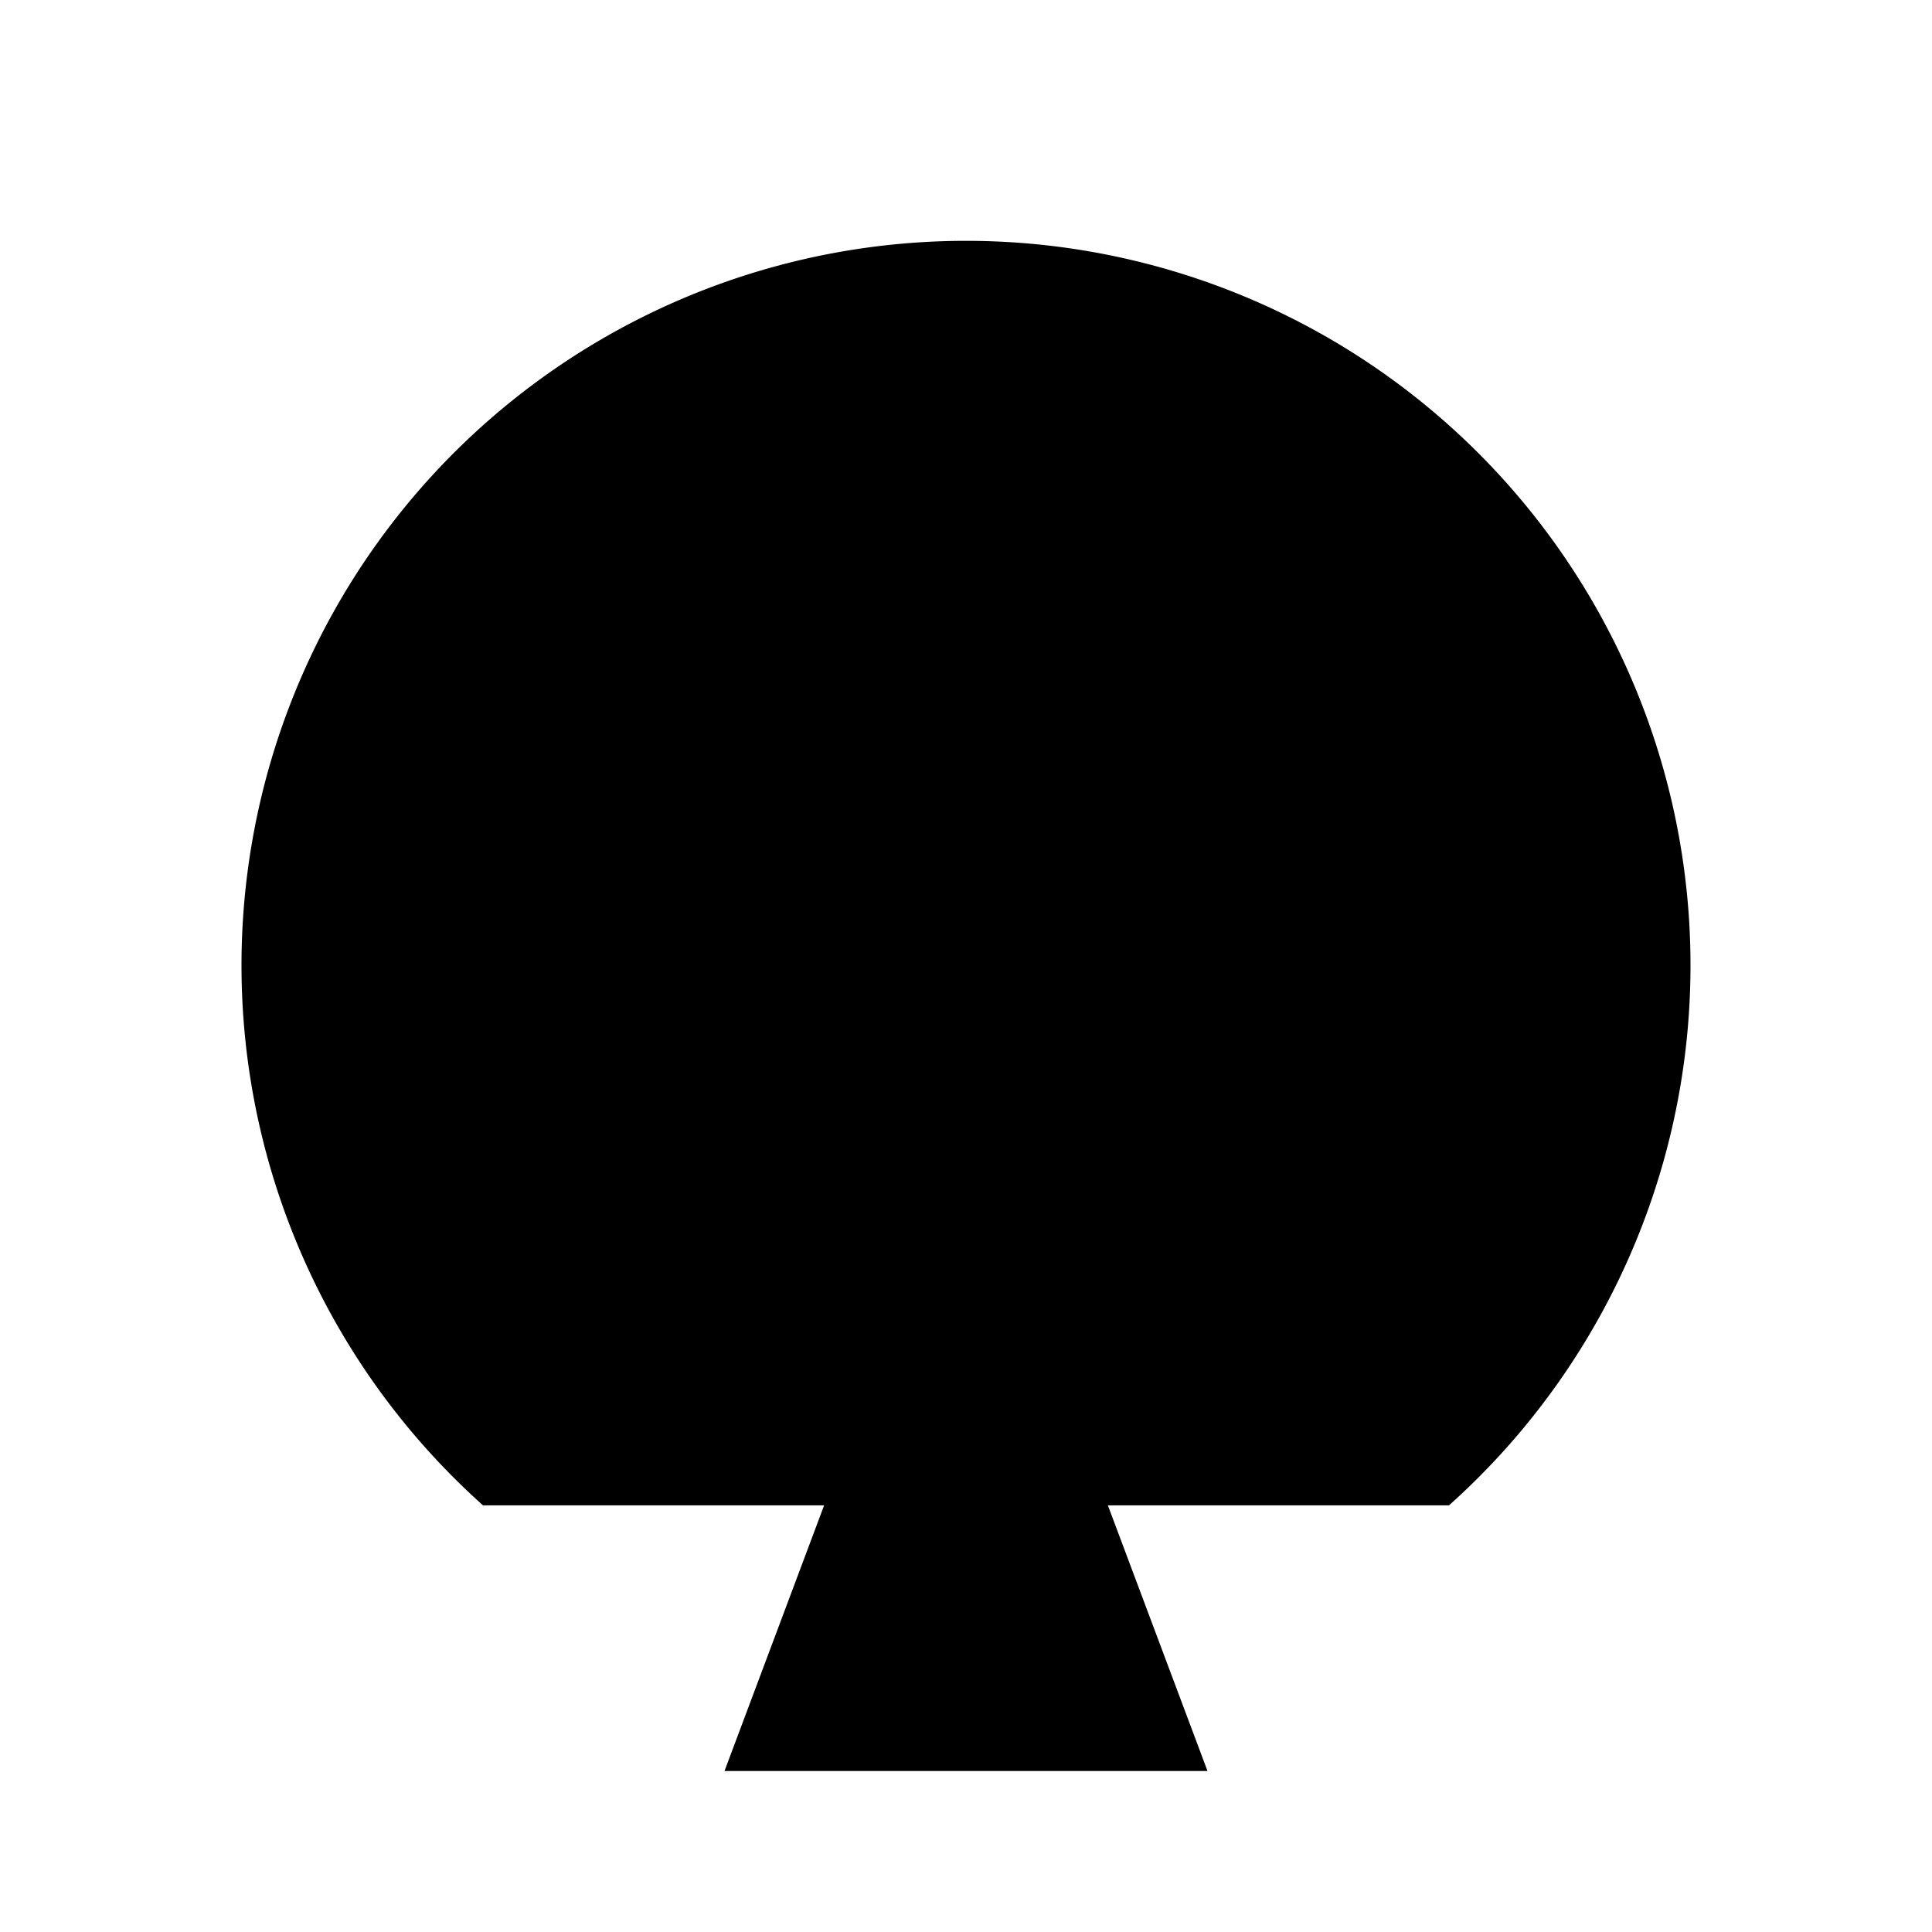 <svg class="pr-icon-lucide" xmlns="http://www.w3.org/2000/svg" width="24" height="24" viewBox="0 0 24 24">
    <circle cx="12" cy="12" r="2"/>
    <path d="M12 2v4"/>
    <path d="m6.8 15-3.5 2"/>
    <path d="m20.7 7-3.5 2"/>
    <path d="M6.8 9 3.3 7"/>
    <path d="m20.7 17-3.5-2"/>
    <path d="m9 22 3-8 3 8"/>
    <path d="M8 22h8"/>
    <path d="M18 18.7a9 9 0 1 0-12 0"/>
</svg>